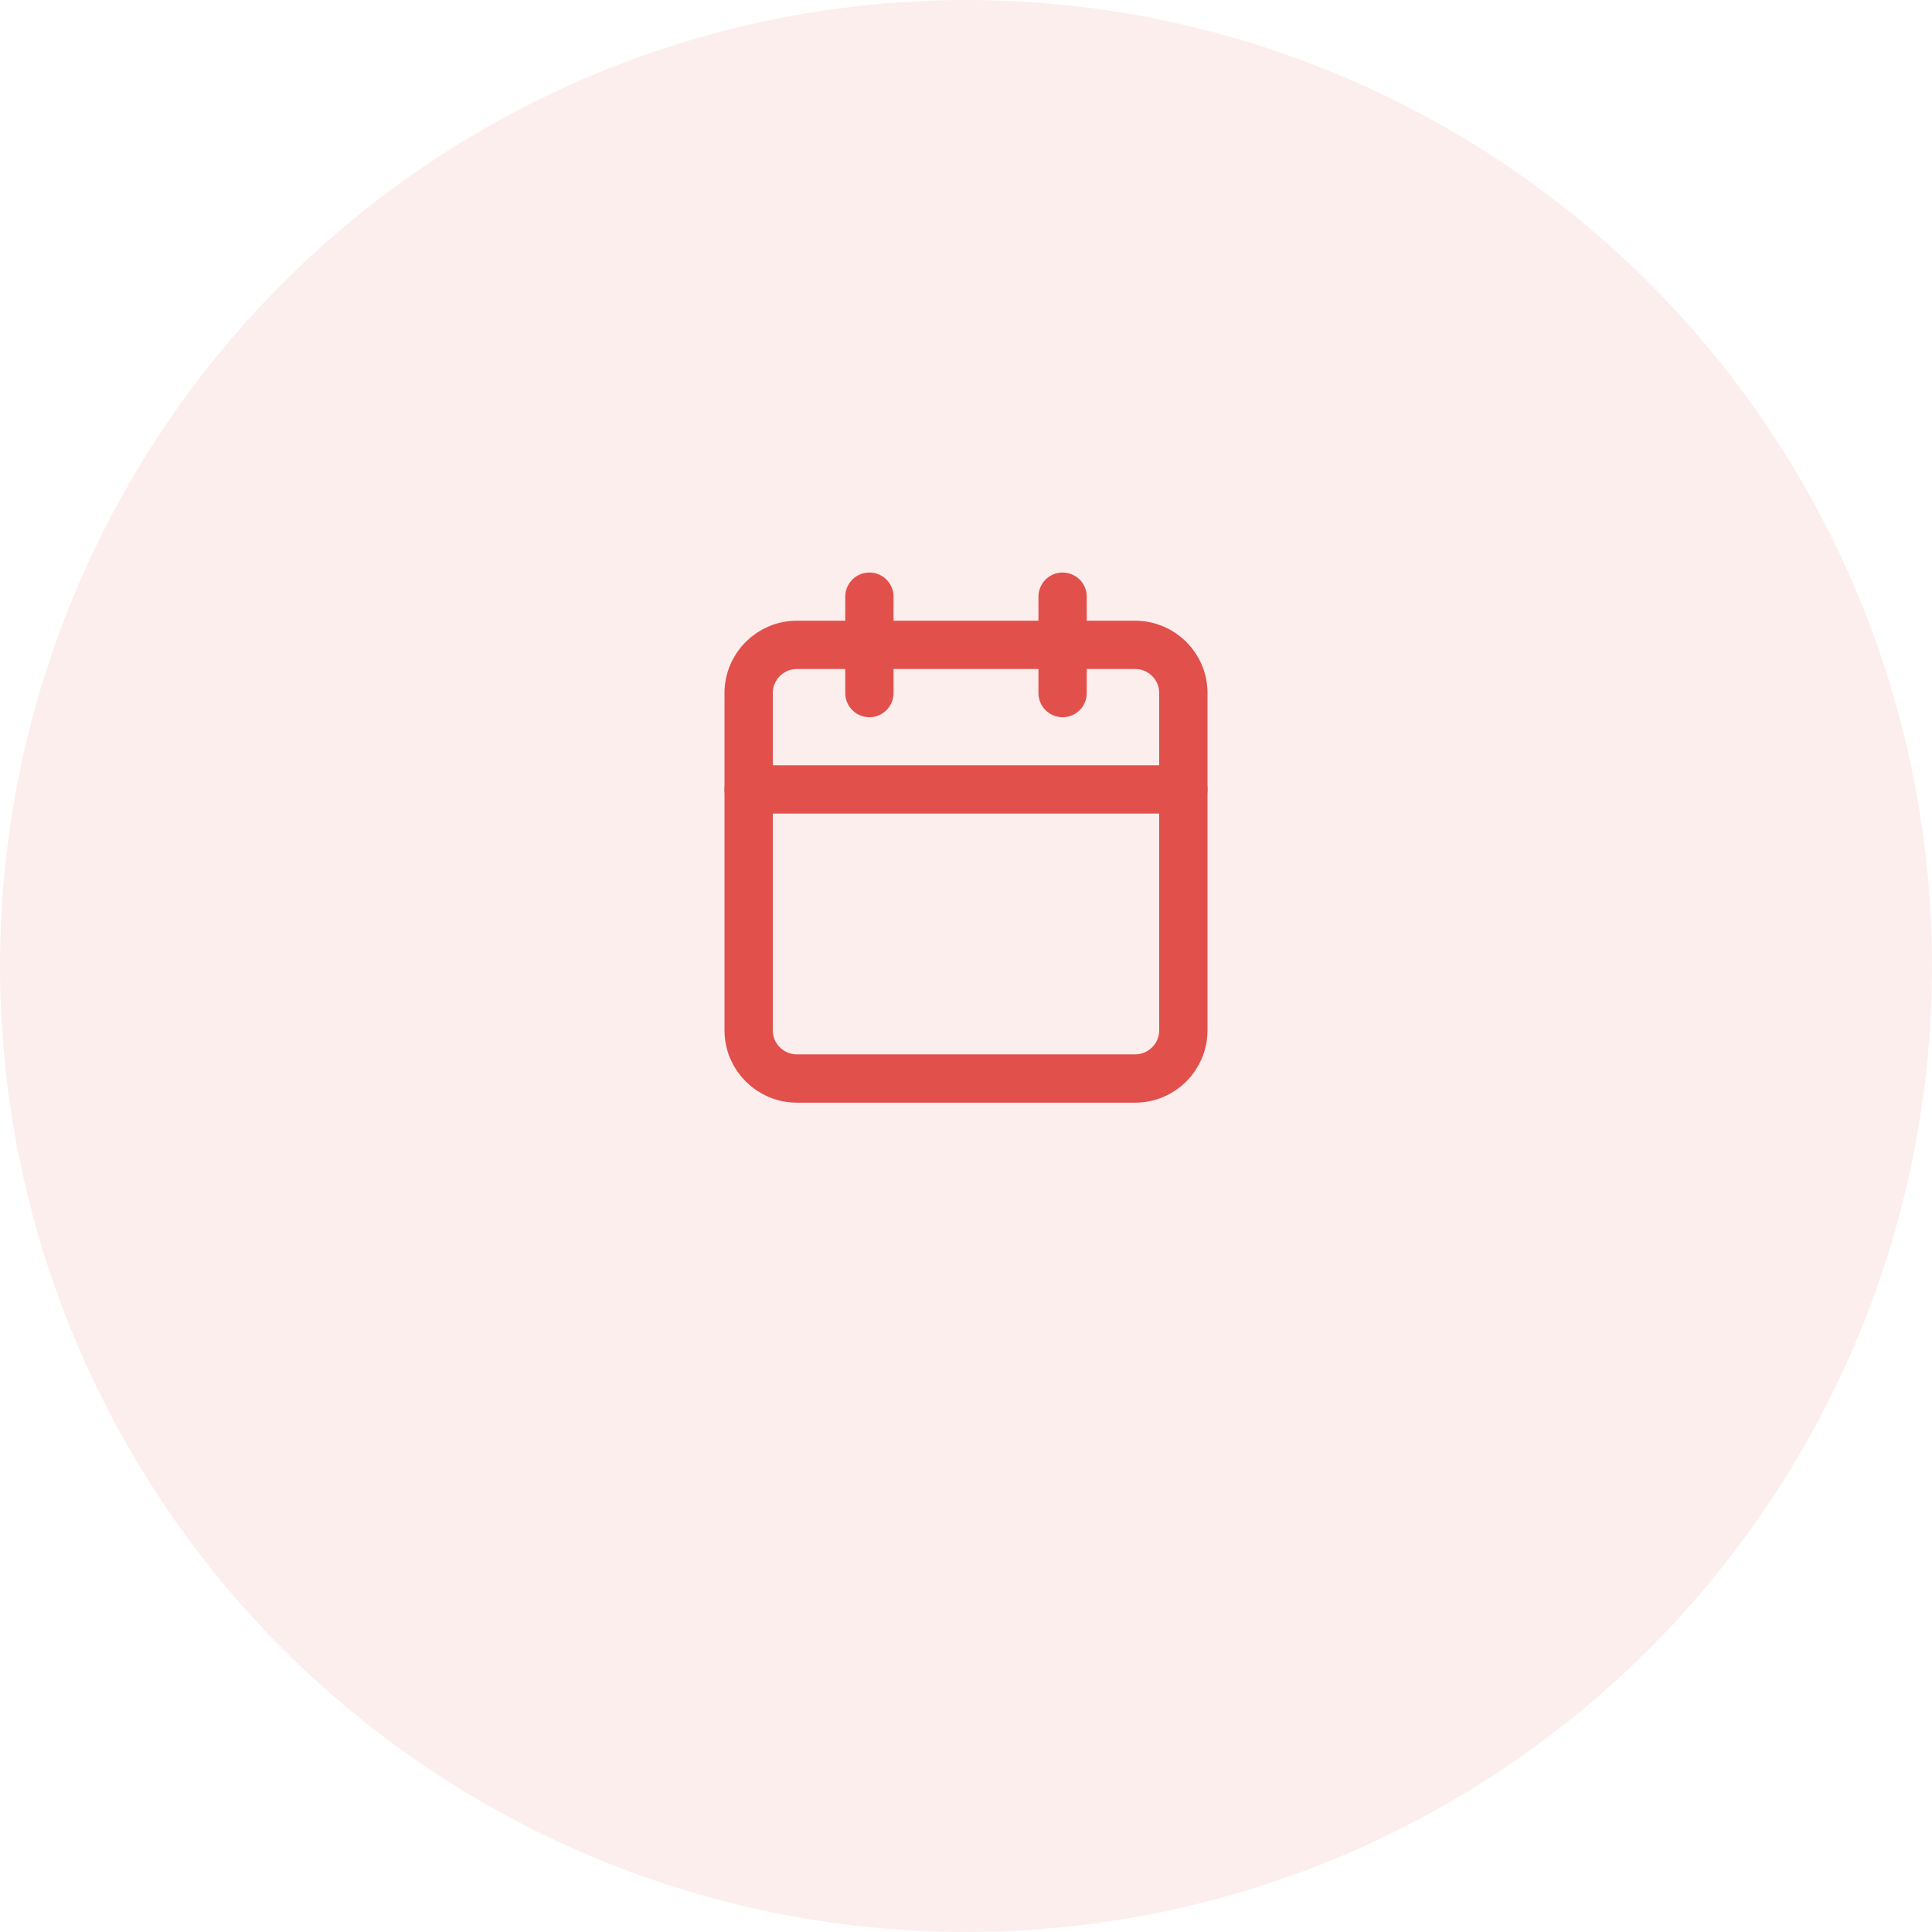 <svg width="80" height="80" viewBox="0 0 80 80" fill="none" xmlns="http://www.w3.org/2000/svg">
<circle opacity="0.1" cx="40" cy="40" r="40" transform="rotate(-90 40 40)" fill="#E2504B"/>
<path d="M47 26.702H33C31.895 26.702 31 27.595 31 28.697V42.664C31 43.766 31.895 44.659 33 44.659H47C48.105 44.659 49 43.766 49 42.664V28.697C49 27.595 48.105 26.702 47 26.702Z" stroke="#E2504B" stroke-width="2" stroke-linecap="round" stroke-linejoin="round"/>
<path d="M44 24.707V28.698" stroke="#E2504B" stroke-width="2" stroke-linecap="round" stroke-linejoin="round"/>
<path d="M36 24.707V28.698" stroke="#E2504B" stroke-width="2" stroke-linecap="round" stroke-linejoin="round"/>
<path d="M31 32.688H49" stroke="#E2504B" stroke-width="2" stroke-linecap="round" stroke-linejoin="round"/>
</svg>
